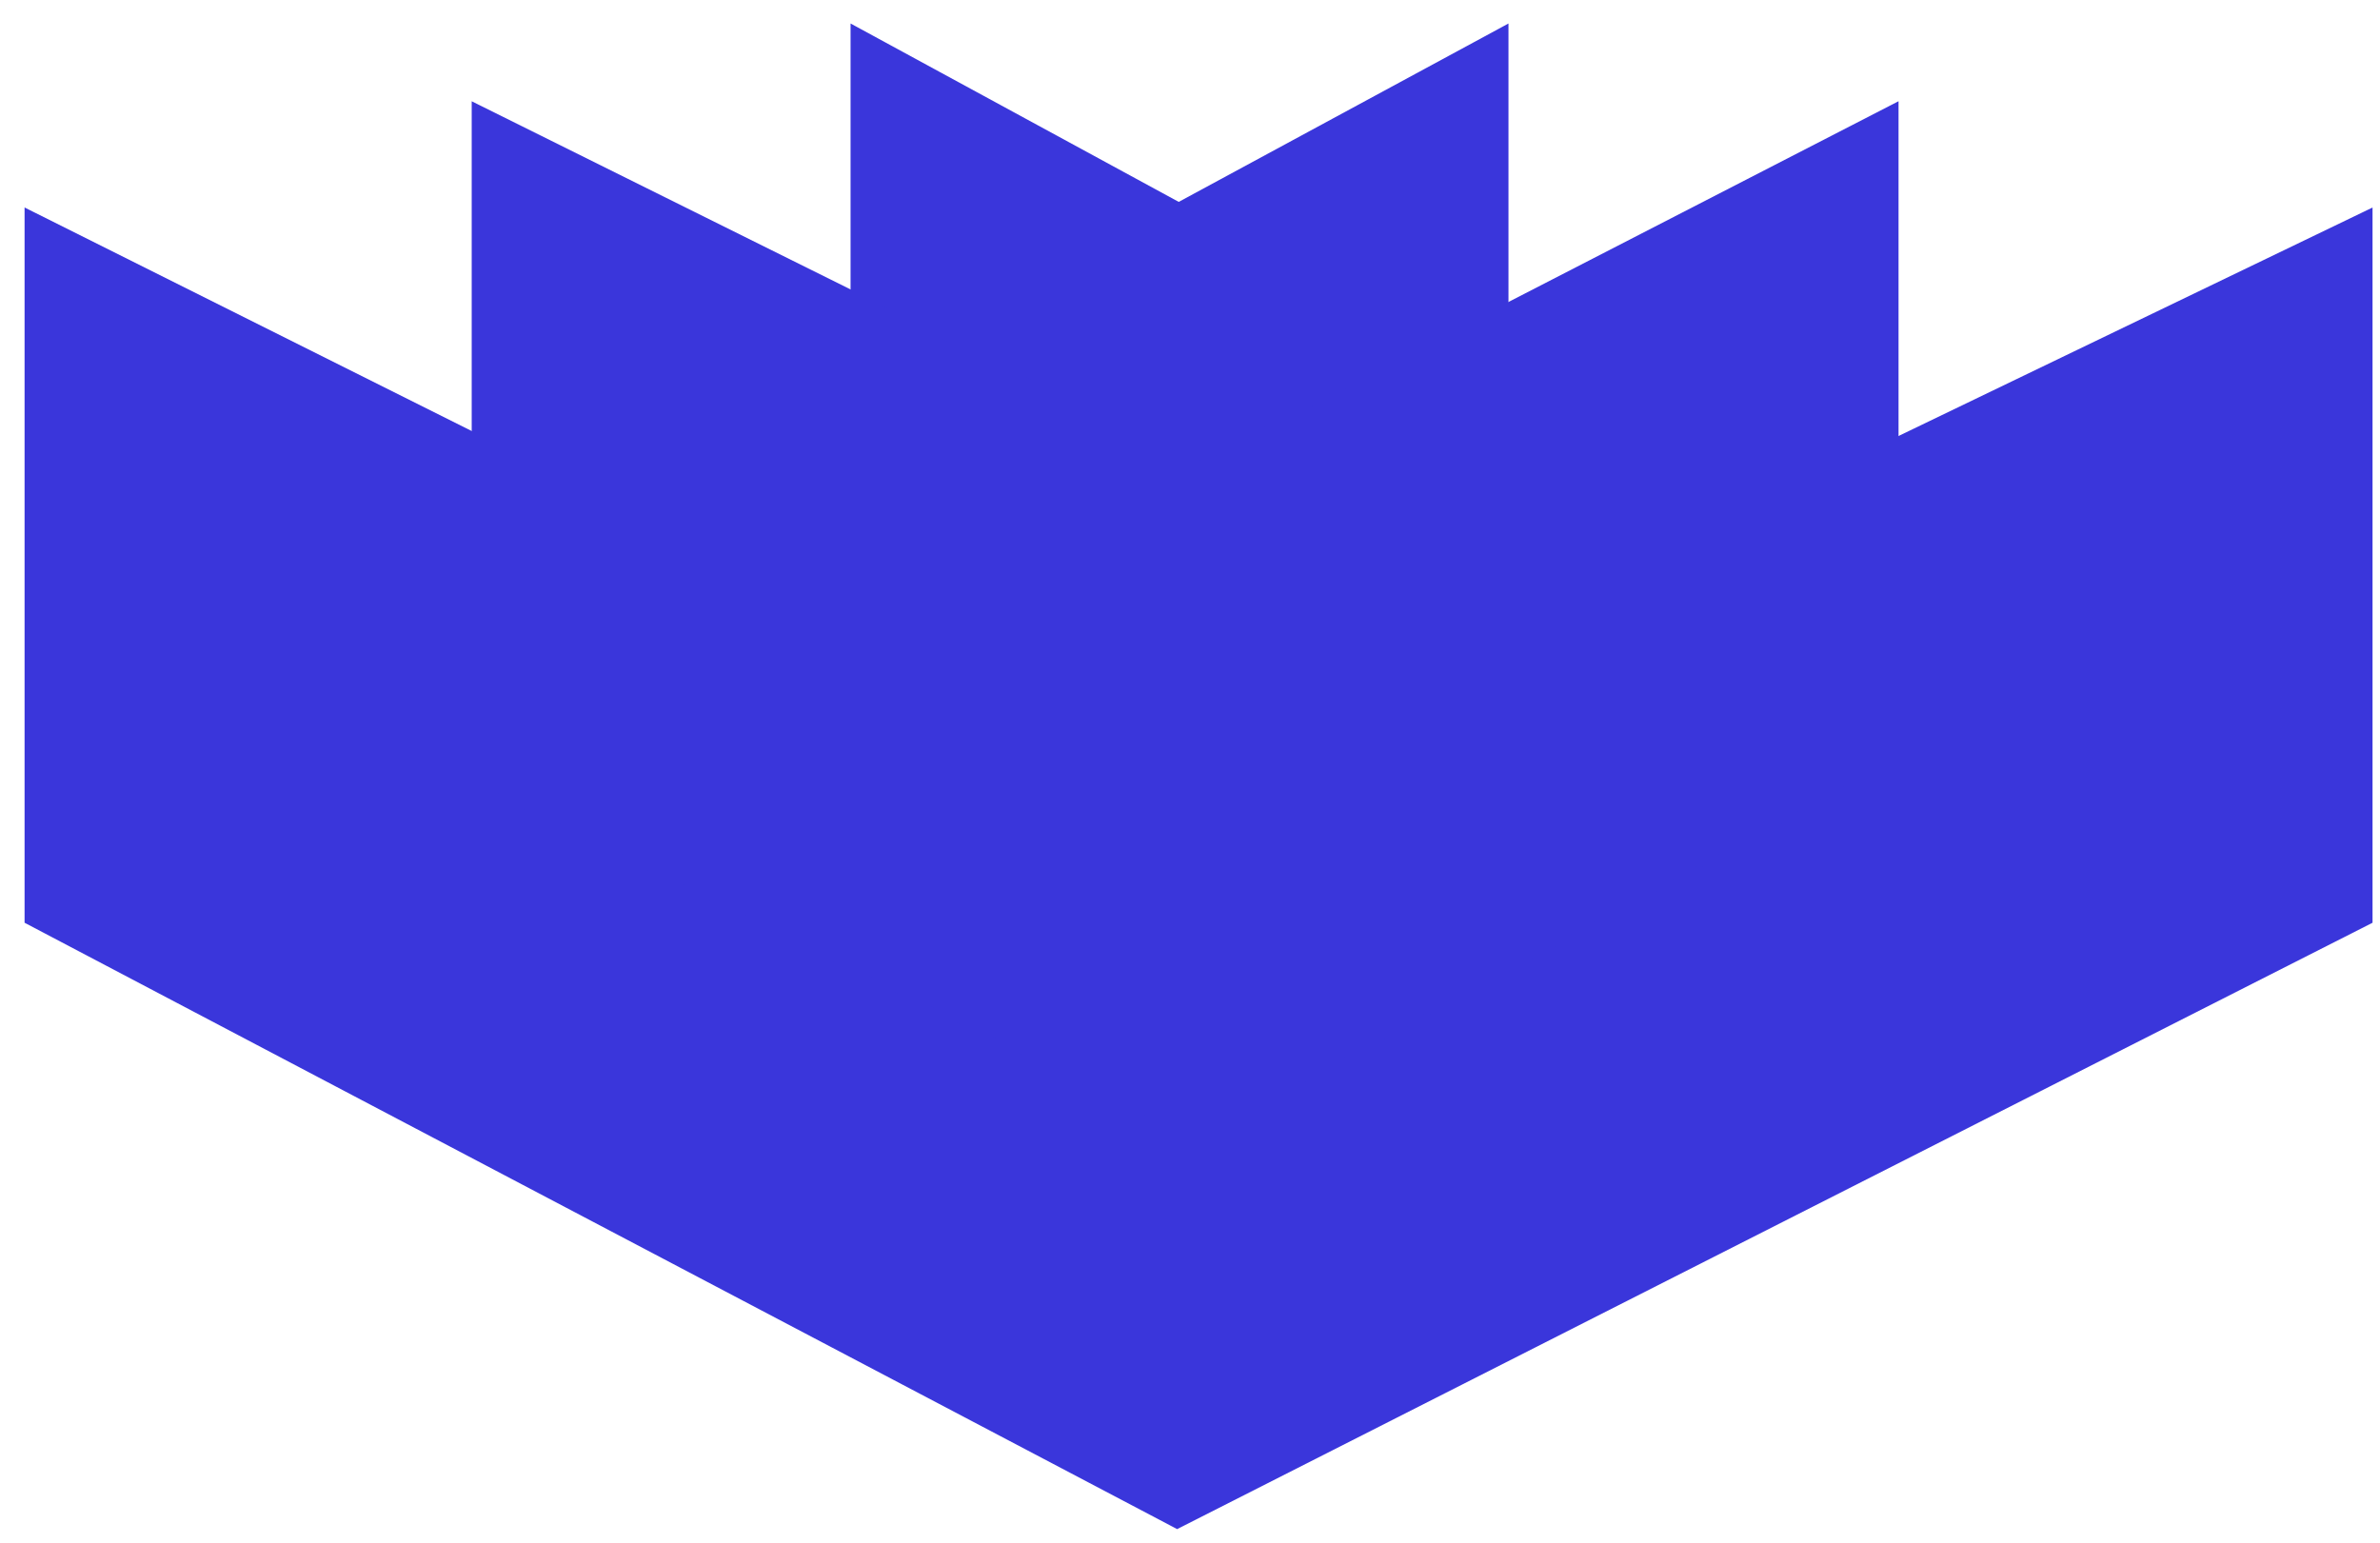 <svg width="91" height="59" viewBox="0 0 91 59" fill="none" xmlns="http://www.w3.org/2000/svg">
<path d="M45.069 7.789L32.582 1V28.036L45.069 32.4L57.617 28.036V1L45.069 7.789Z" fill="#3A36DB" stroke="#3A36DB" stroke-width="0.121"/>
<path d="M45.009 30.036L1 8.032V35.249L45.009 58.405L90.654 35.249V8.032L45.009 30.036Z" fill="#3A36DB" stroke="#3A36DB" stroke-width="0.121"/>
<path d="M45.799 17.73L18.096 3.97V29.915L45.799 43.554L72.531 29.066V3.97L45.799 17.73Z" fill="#3A36DB" stroke="#3A36DB" stroke-width="0.121"/>
</svg>
